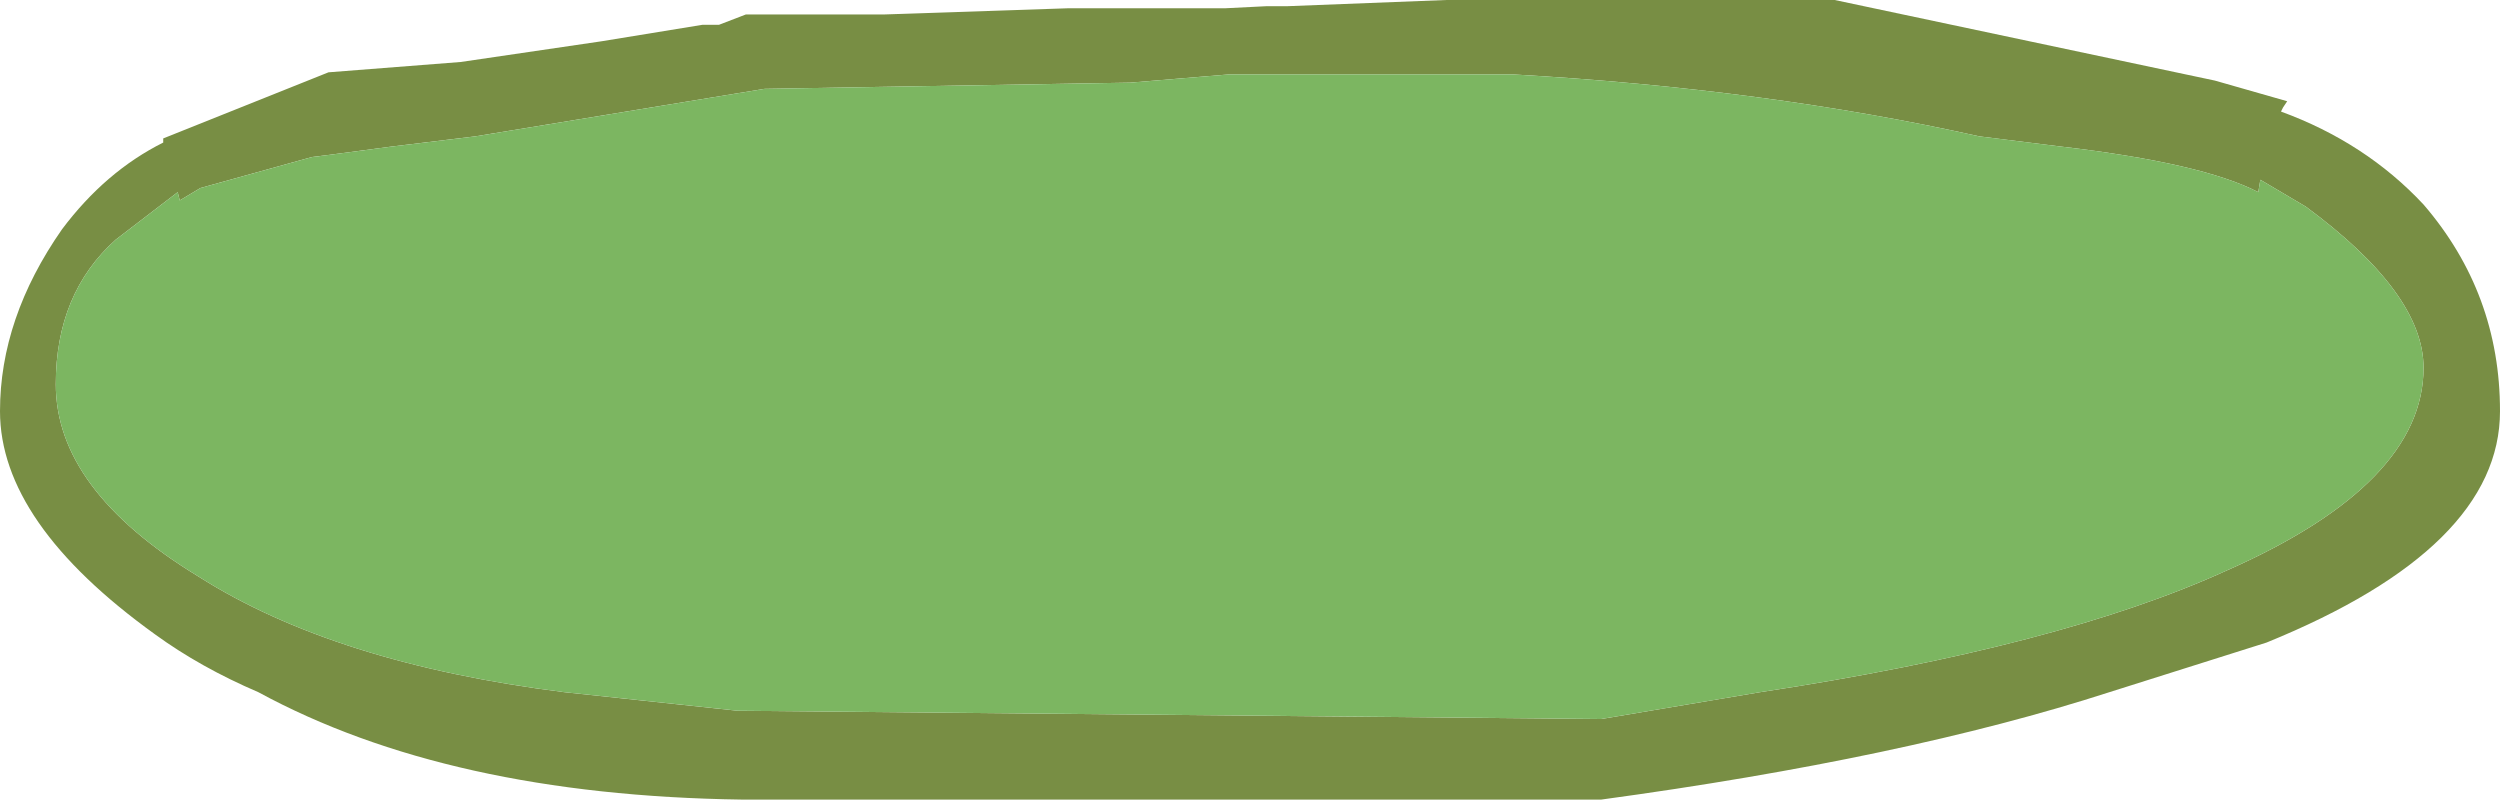 <?xml version="1.0" encoding="UTF-8" standalone="no"?>
<svg xmlns:ffdec="https://www.free-decompiler.com/flash" xmlns:xlink="http://www.w3.org/1999/xlink" ffdec:objectType="shape" height="19.35px" width="60.5px" xmlns="http://www.w3.org/2000/svg">
  <g transform="matrix(1.0, 0.0, 0.0, 1.0, -65.5, -123.65)">
    <path d="M76.65 125.15 L80.05 124.65 82.5 124.25 82.9 124.25 83.55 124.0 86.9 124.0 91.35 123.85 95.15 123.85 96.15 123.8 96.65 123.8 100.5 123.65 109.9 123.65 119.1 125.6 120.85 126.1 120.75 126.25 120.7 126.35 Q122.75 127.1 124.15 128.6 126.0 130.75 126.0 133.6 126.0 136.9 120.35 139.2 L116.55 140.4 Q111.6 142.0 104.25 143.0 L83.45 143.0 Q76.35 142.9 71.75 140.4 70.35 139.8 69.25 139.0 65.5 136.3 65.5 133.6 65.5 131.35 67.0 129.2 68.05 127.8 69.45 127.1 L69.45 127.0 73.45 125.4 76.65 125.15 M73.45 127.4 L73.05 127.45 70.35 128.2 69.85 128.5 69.8 128.3 68.3 129.45 Q66.85 130.75 66.85 132.95 66.85 135.5 70.3 137.6 73.6 139.7 79.15 140.4 L83.35 140.85 104.25 141.05 108.1 140.4 Q115.35 139.3 119.4 137.45 124.15 135.35 124.15 132.55 124.15 130.75 121.3 128.65 L120.2 128.0 120.15 128.3 Q118.8 127.6 115.4 127.2 L113.4 126.95 Q108.25 125.8 102.1 125.45 L95.25 125.45 92.85 125.65 84.0 125.8 77.0 126.95 74.95 127.2 73.45 127.4" fill="#788e44" fill-rule="evenodd" stroke="none"/>
    <path d="M73.45 127.4 L74.95 127.2 77.0 126.95 84.0 125.8 92.85 125.65 95.25 125.45 102.1 125.45 Q108.25 125.8 113.4 126.95 L115.4 127.2 Q118.8 127.6 120.15 128.3 L120.2 128.0 121.3 128.65 Q124.15 130.75 124.15 132.55 124.15 135.35 119.4 137.45 115.35 139.3 108.1 140.4 L104.25 141.05 83.35 140.85 79.15 140.4 Q73.6 139.7 70.3 137.6 66.85 135.5 66.85 132.95 66.85 130.75 68.3 129.45 L69.8 128.3 69.85 128.5 70.35 128.2 73.05 127.45 73.45 127.4" fill="#7cb661" fill-rule="evenodd" stroke="none"/>
  </g>
</svg>
